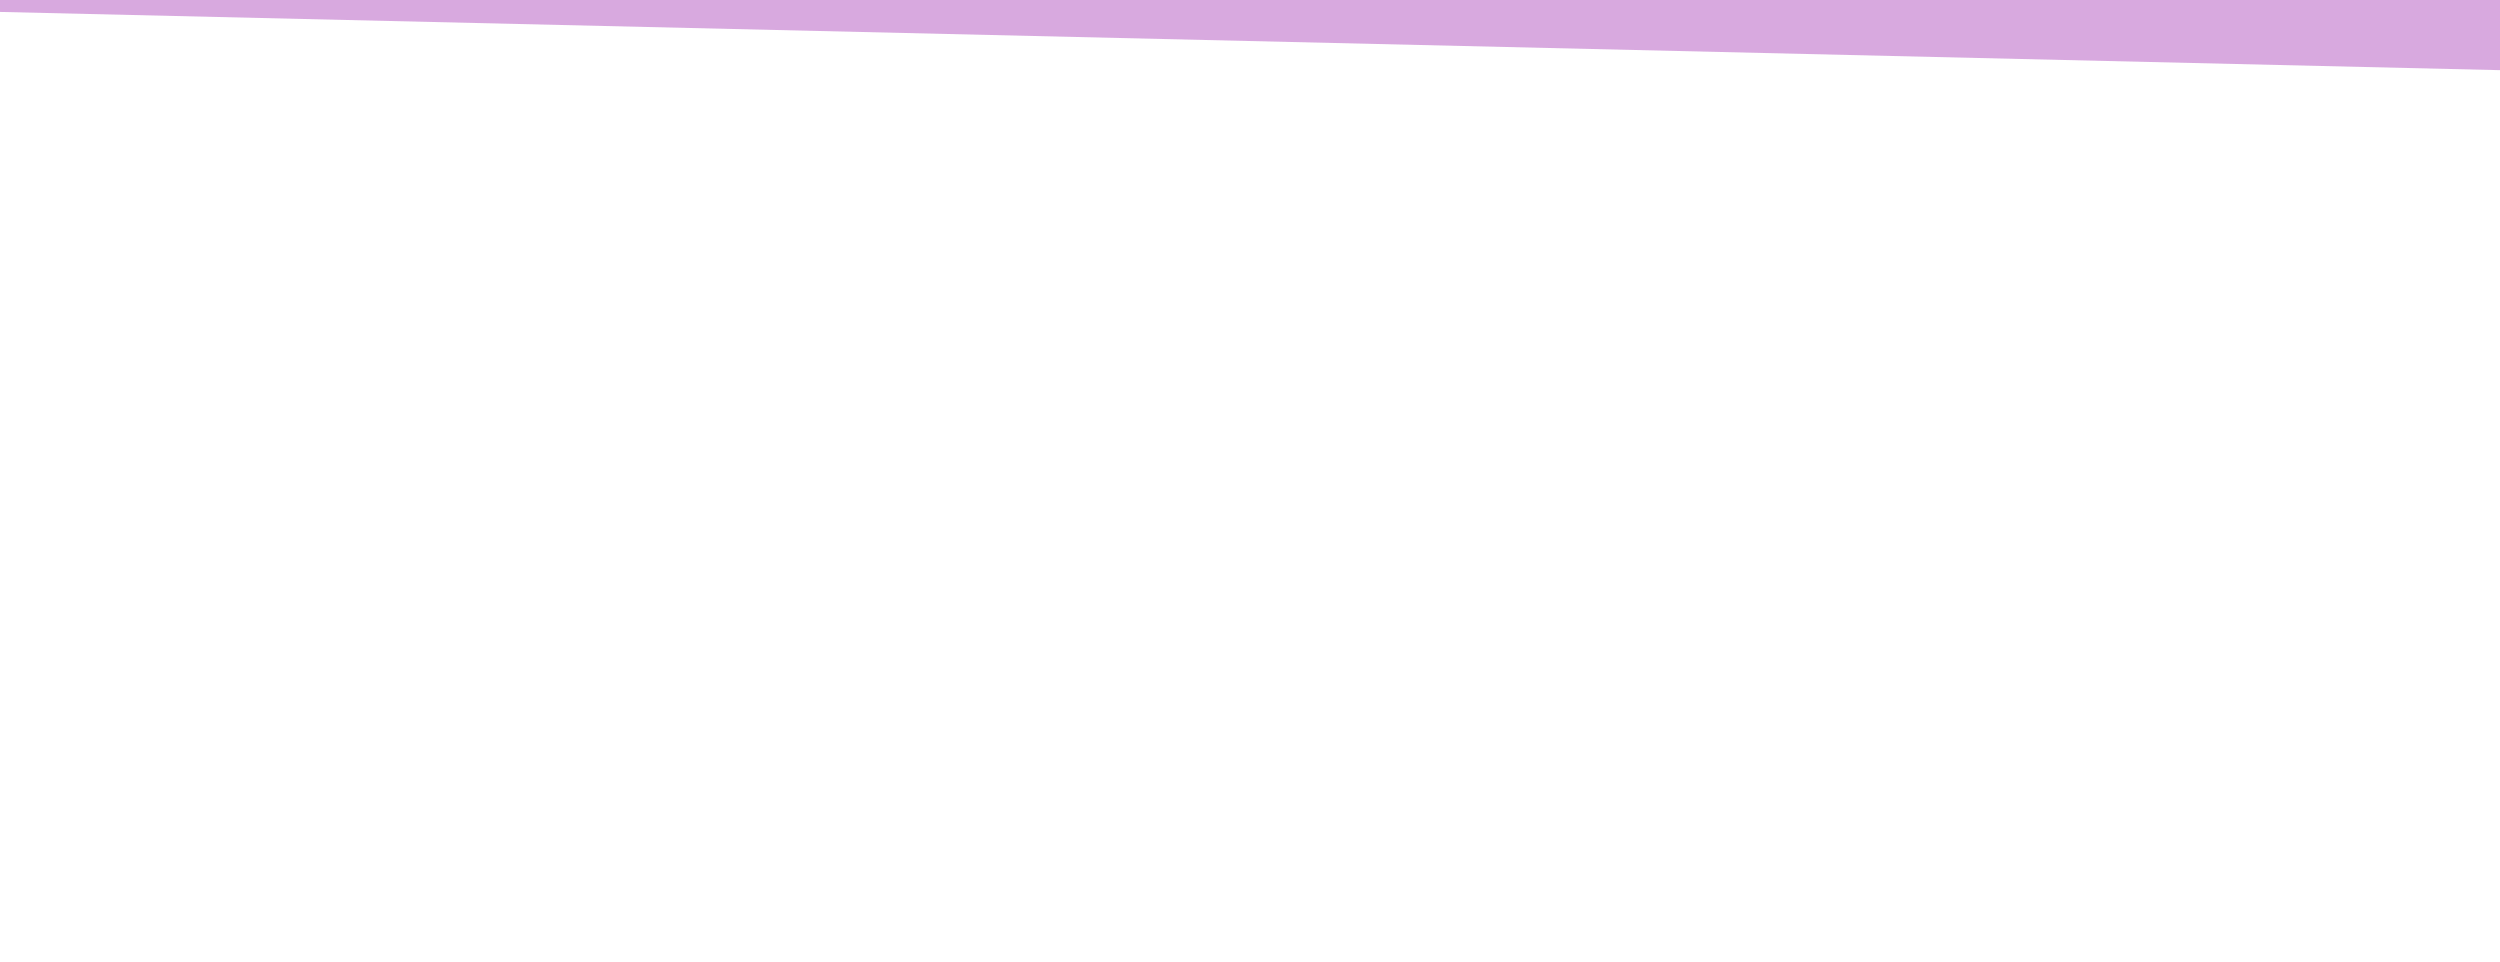 <?xml version="1.0" encoding="UTF-8" standalone="no"?>
<svg
   xmlns:dc="http://purl.org/dc/elements/1.1/"
   xmlns:cc="http://creativecommons.org/ns#"
   xmlns:rdf="http://www.w3.org/1999/02/22-rdf-syntax-ns#"
   xmlns:svg="http://www.w3.org/2000/svg"
   xmlns="http://www.w3.org/2000/svg"
   xmlns:sodipodi="http://sodipodi.sourceforge.net/DTD/sodipodi-0.dtd"
   xmlns:inkscape="http://www.inkscape.org/namespaces/inkscape"
   version="1.1"
   x="0"
   y="0"
   width="1440"
   height="554"
   viewBox="0, 0, 1440, 554"
   preserveAspectRatio="none"
   id="svg3737"
   sodipodi:docname="bg4.svg"
   inkscape:version="0.92.3 (2405546, 2018-03-11)">
  <defs
     id="defs3741" />
  <sodipodi:namedview
     pagecolor="#ffffff"
     bordercolor="#666666"
     borderopacity="1"
     objecttolerance="10"
     gridtolerance="10"
     guidetolerance="10"
     inkscape:pageopacity="0"
     inkscape:pageshadow="2"
     inkscape:window-width="1920"
     inkscape:window-height="1015"
     id="namedview3739"
     showgrid="false"
     inkscape:zoom="0.49444444"
     inkscape:cx="521.15314"
     inkscape:cy="268.09689"
     inkscape:window-x="0"
     inkscape:window-y="0"
     inkscape:window-maximized="1"
     inkscape:current-layer="Page-1" />
  <g
     id="Page-1"
     style="opacity:1;fill:#9c27b0;fill-opacity:1"
     transform="translate(0,-462)">
    <path
       d="M -6.067,349.602 1450.112,341.461 v 161.191 L -6.067,468.731 Z"
       id="big"
       style="opacity:1;fill:#9c27b0;fill-opacity:0.396;stroke-width:0.524"
       inkscape:connector-curvature="0"
       sodipodi:nodetypes="ccccc" />
  </g>
</svg>
